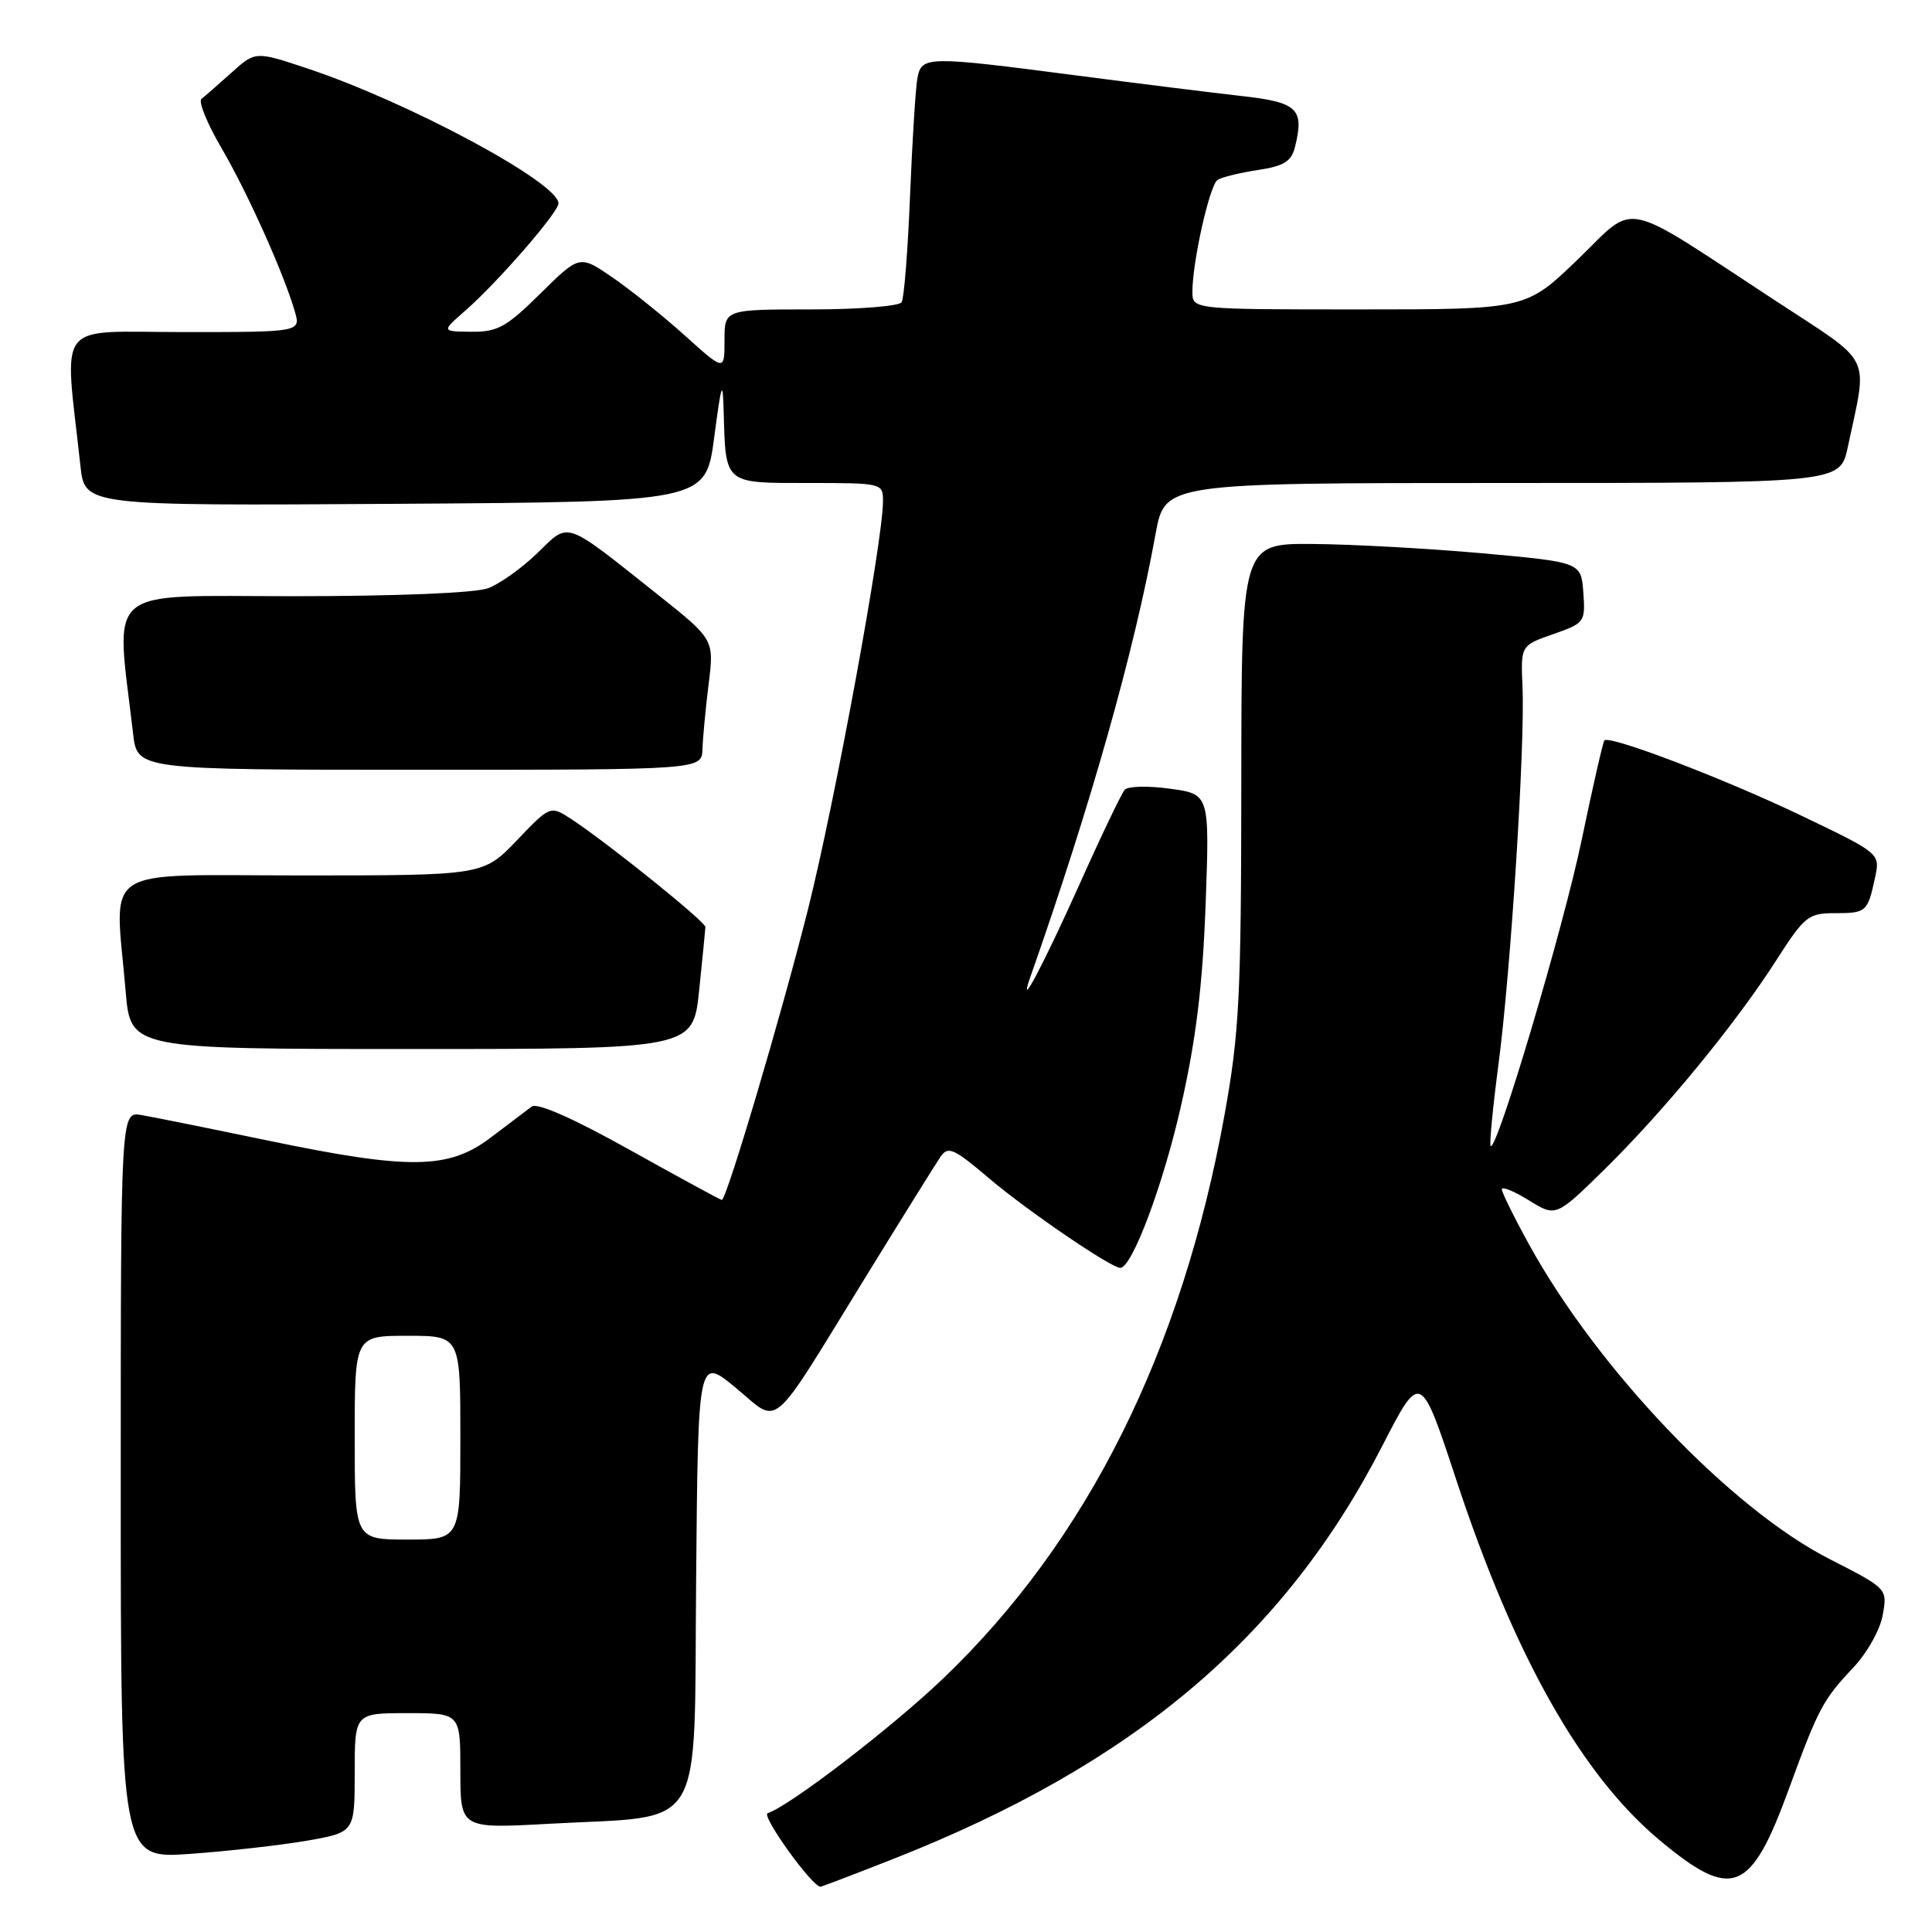 <?xml version="1.0" encoding="UTF-8" standalone="no"?>
<!DOCTYPE svg PUBLIC "-//W3C//DTD SVG 1.1//EN" "http://www.w3.org/Graphics/SVG/1.1/DTD/svg11.dtd" >
<svg xmlns="http://www.w3.org/2000/svg" xmlns:xlink="http://www.w3.org/1999/xlink" version="1.1" viewBox="0 0 256 256">
 <g >
 <path fill="currentColor"
d=" M 118.26 246.36 C 150.18 233.81 170.10 217.01 183.15 191.61 C 188.23 181.73 188.23 181.73 192.97 196.11 C 200.68 219.49 209.59 235.26 219.96 243.88 C 229.55 251.87 231.99 250.89 237.05 237.01 C 240.93 226.40 241.55 225.23 245.54 221.00 C 247.39 219.05 249.13 215.95 249.47 214.00 C 250.10 210.50 250.10 210.50 242.44 206.59 C 229.34 199.92 211.70 181.44 202.58 164.85 C 200.61 161.27 199.00 158.00 199.00 157.59 C 199.00 157.17 200.61 157.83 202.59 159.05 C 206.17 161.27 206.17 161.27 212.67 154.89 C 220.56 147.12 229.97 135.67 235.36 127.25 C 239.11 121.40 239.61 121.00 243.12 121.00 C 247.30 121.00 247.48 120.84 248.45 116.29 C 249.14 113.09 249.14 113.09 238.82 108.14 C 228.55 103.21 213.26 97.37 212.59 98.11 C 212.40 98.32 211.05 104.24 209.59 111.25 C 207.16 122.94 198.32 152.66 197.52 151.85 C 197.33 151.66 197.80 146.78 198.56 141.00 C 200.19 128.61 202.08 98.83 201.74 91.02 C 201.50 85.53 201.50 85.53 205.80 84.03 C 209.98 82.57 210.08 82.43 209.80 78.51 C 209.50 74.50 209.50 74.50 196.50 73.32 C 189.35 72.68 179.22 72.12 174.00 72.08 C 164.50 72.00 164.50 72.00 164.48 103.75 C 164.46 132.01 164.22 136.84 162.27 147.65 C 156.60 179.05 144.07 204.16 124.94 222.44 C 118.09 228.98 104.68 239.27 101.72 240.26 C 100.82 240.56 107.60 250.00 108.72 250.00 C 108.88 250.00 113.17 248.36 118.26 246.36 Z  M 40.68 243.90 C 47.00 242.79 47.00 242.79 47.00 234.90 C 47.00 227.00 47.00 227.00 54.00 227.00 C 61.00 227.00 61.00 227.00 61.00 234.65 C 61.00 242.31 61.00 242.31 72.75 241.66 C 93.75 240.50 91.93 243.53 92.24 209.34 C 92.50 179.77 92.50 179.77 97.49 183.89 C 103.44 188.80 101.76 190.23 114.70 169.21 C 119.54 161.35 124.01 154.18 124.62 153.28 C 125.62 151.82 126.37 152.15 131.12 156.19 C 136.11 160.42 147.22 168.00 148.44 168.00 C 150.00 168.00 154.13 157.00 156.50 146.49 C 158.49 137.70 159.35 130.60 159.75 119.86 C 160.28 105.23 160.28 105.23 155.05 104.51 C 152.17 104.11 149.47 104.17 149.04 104.64 C 148.62 105.11 145.95 110.67 143.12 117.00 C 138.26 127.83 134.80 134.38 136.51 129.50 C 144.53 106.70 150.29 86.33 153.12 70.75 C 154.35 64.00 154.35 64.00 199.09 64.00 C 243.83 64.00 243.83 64.00 244.84 59.25 C 247.50 46.67 248.38 48.45 235.22 39.82 C 214.40 26.18 216.99 26.72 209.06 34.38 C 202.19 41.00 202.19 41.00 180.10 41.00 C 158.00 41.00 158.00 41.00 158.00 38.67 C 158.00 34.69 160.28 24.53 161.33 23.84 C 161.88 23.48 164.28 22.89 166.66 22.53 C 170.11 22.01 171.11 21.40 171.58 19.52 C 172.86 14.42 171.96 13.55 164.49 12.72 C 160.65 12.29 150.72 11.05 142.42 9.97 C 122.95 7.43 122.15 7.44 121.58 10.25 C 121.33 11.49 120.89 18.48 120.59 25.80 C 120.30 33.11 119.80 39.52 119.47 40.05 C 119.15 40.57 113.73 41.00 107.44 41.00 C 96.00 41.00 96.00 41.00 96.00 45.09 C 96.00 49.19 96.00 49.19 90.77 44.48 C 87.89 41.89 83.57 38.42 81.17 36.77 C 76.80 33.77 76.80 33.77 71.62 38.88 C 67.11 43.34 65.93 43.99 62.47 43.96 C 58.50 43.92 58.50 43.92 61.60 41.21 C 65.91 37.45 74.00 28.14 74.00 26.95 C 74.00 24.20 54.07 13.50 40.67 9.05 C 33.84 6.78 33.84 6.78 30.67 9.63 C 28.93 11.20 27.14 12.76 26.70 13.10 C 26.25 13.43 27.44 16.36 29.34 19.60 C 32.81 25.55 37.58 36.17 39.06 41.25 C 39.86 44.00 39.86 44.00 24.33 44.00 C 7.04 44.00 8.52 42.09 10.66 61.76 C 11.23 67.02 11.23 67.02 52.37 66.76 C 93.50 66.50 93.50 66.50 94.63 58.00 C 95.60 50.64 95.77 50.17 95.89 54.50 C 96.16 64.23 95.89 64.00 107.12 64.00 C 116.91 64.00 117.00 64.02 117.00 66.42 C 117.00 71.66 110.63 106.31 107.06 120.50 C 103.48 134.71 96.27 159.00 95.64 159.00 C 95.47 159.00 90.00 156.02 83.47 152.38 C 75.92 148.16 71.19 146.08 70.45 146.63 C 69.82 147.11 67.36 148.96 65.00 150.75 C 59.42 154.97 54.26 155.03 35.41 151.11 C 27.76 149.52 20.26 148.01 18.75 147.75 C 16.00 147.28 16.00 147.28 16.00 196.79 C 16.00 246.30 16.00 246.30 25.18 245.65 C 30.23 245.29 37.20 244.50 40.68 243.90 Z  M 92.64 131.25 C 93.08 126.99 93.45 123.20 93.47 122.84 C 93.50 122.14 80.46 111.65 75.71 108.54 C 72.92 106.72 72.92 106.72 68.48 111.36 C 64.03 116.00 64.03 116.00 40.02 116.00 C 12.77 116.00 15.21 114.39 16.65 131.35 C 17.29 139.00 17.29 139.00 54.56 139.00 C 91.83 139.00 91.83 139.00 92.64 131.25 Z  M 93.08 99.25 C 93.13 97.74 93.50 93.85 93.90 90.62 C 94.63 84.73 94.63 84.73 87.11 78.75 C 74.60 68.81 75.49 69.12 71.20 73.29 C 69.16 75.27 66.23 77.36 64.68 77.94 C 63.00 78.57 52.62 79.00 38.86 79.00 C 13.38 79.00 15.32 77.33 17.64 97.25 C 18.19 102.00 18.19 102.00 55.59 102.00 C 93.00 102.00 93.00 102.00 93.08 99.25 Z  M 47.00 190.50 C 47.00 177.00 47.00 177.00 54.00 177.00 C 61.00 177.00 61.00 177.00 61.00 190.50 C 61.00 204.00 61.00 204.00 54.00 204.00 C 47.00 204.00 47.00 204.00 47.00 190.50 Z "/>
</g>
</svg>